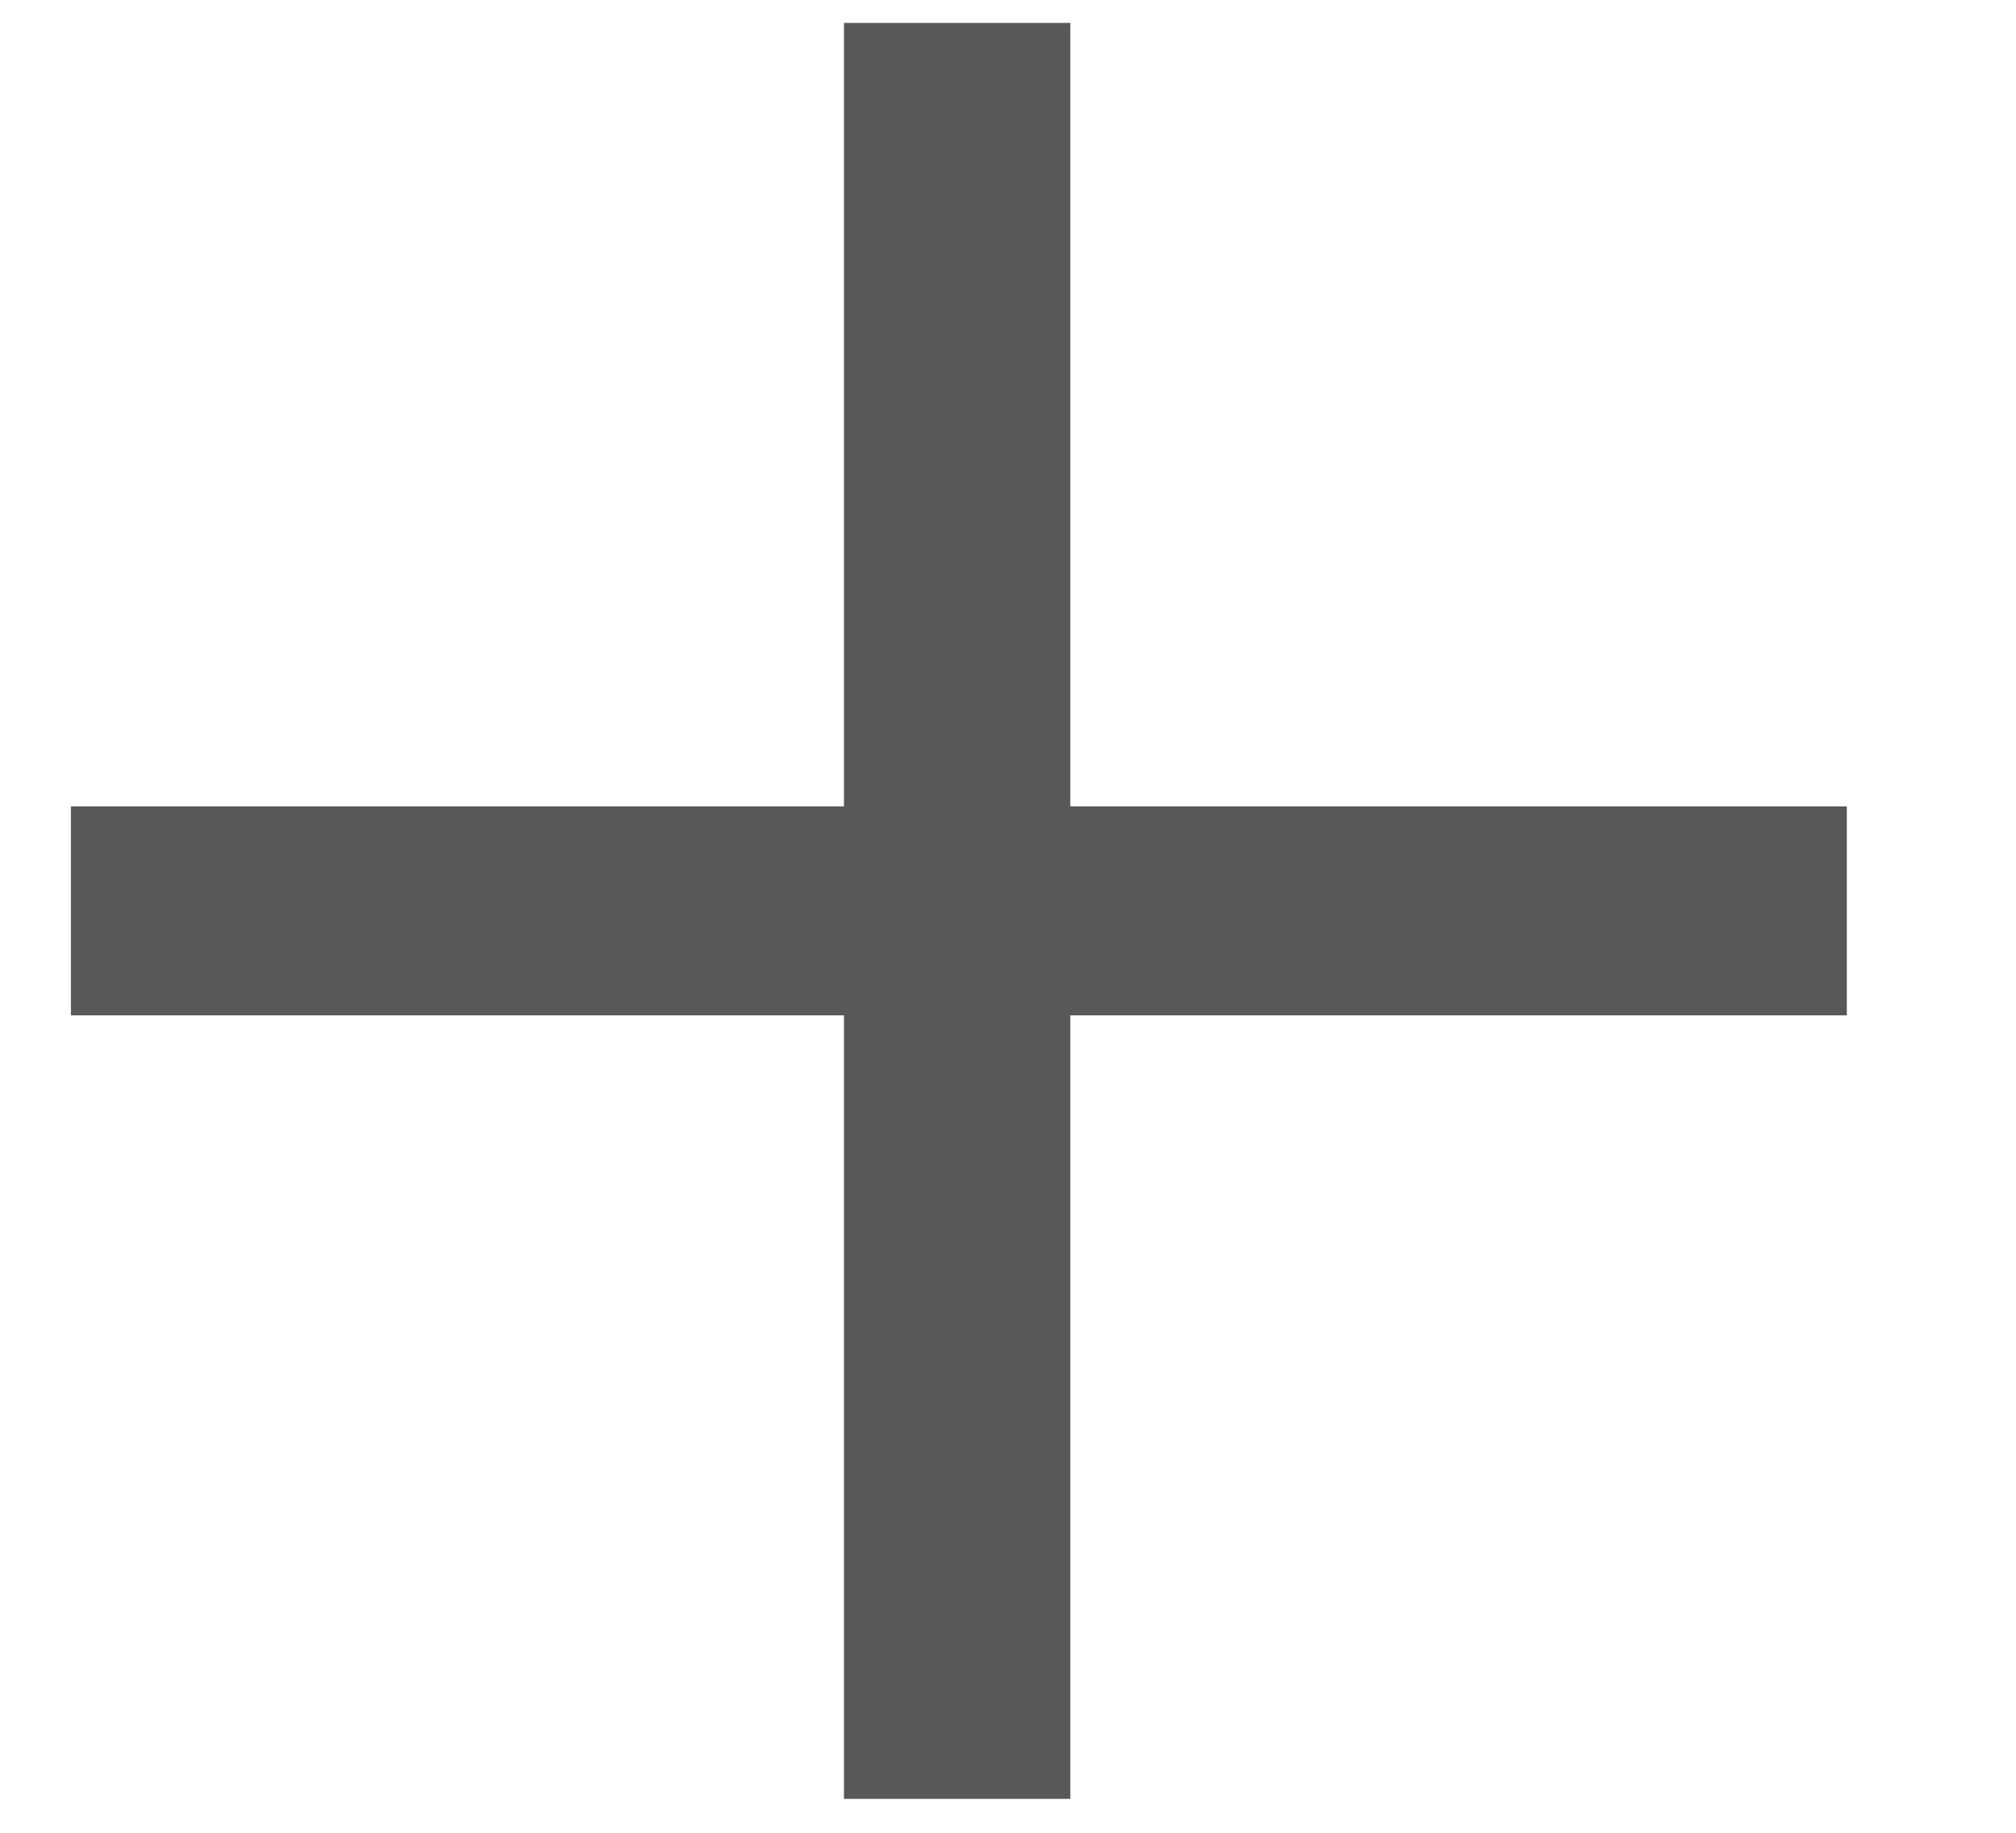 <?xml version="1.0" encoding="UTF-8"?>
<svg width="11px" height="10px" viewBox="0 0 11 10" version="1.1" xmlns="http://www.w3.org/2000/svg" xmlns:xlink="http://www.w3.org/1999/xlink">
    <!-- Generator: Sketch 54.1 (76490) - https://sketchapp.com -->
    <title>add</title>
    <desc>Created with Sketch.</desc>
    <g id="Symbols" stroke="none" stroke-width="1" fill="none" fill-rule="evenodd">
        <g id="headerWithNew" transform="translate(-317, -12)" fill="#585858" fill-rule="nonzero">
            <g id="header">
                <polygon id="add" points="321.605 12.125 322.84 12.125 322.84 16.4 327.077 16.4 327.077 17.54 322.84 17.54 322.84 21.815 321.605 21.815 321.605 17.54 317.387 17.54 317.387 16.4 321.605 16.4"></polygon>
            </g>
        </g>
    </g>
</svg>